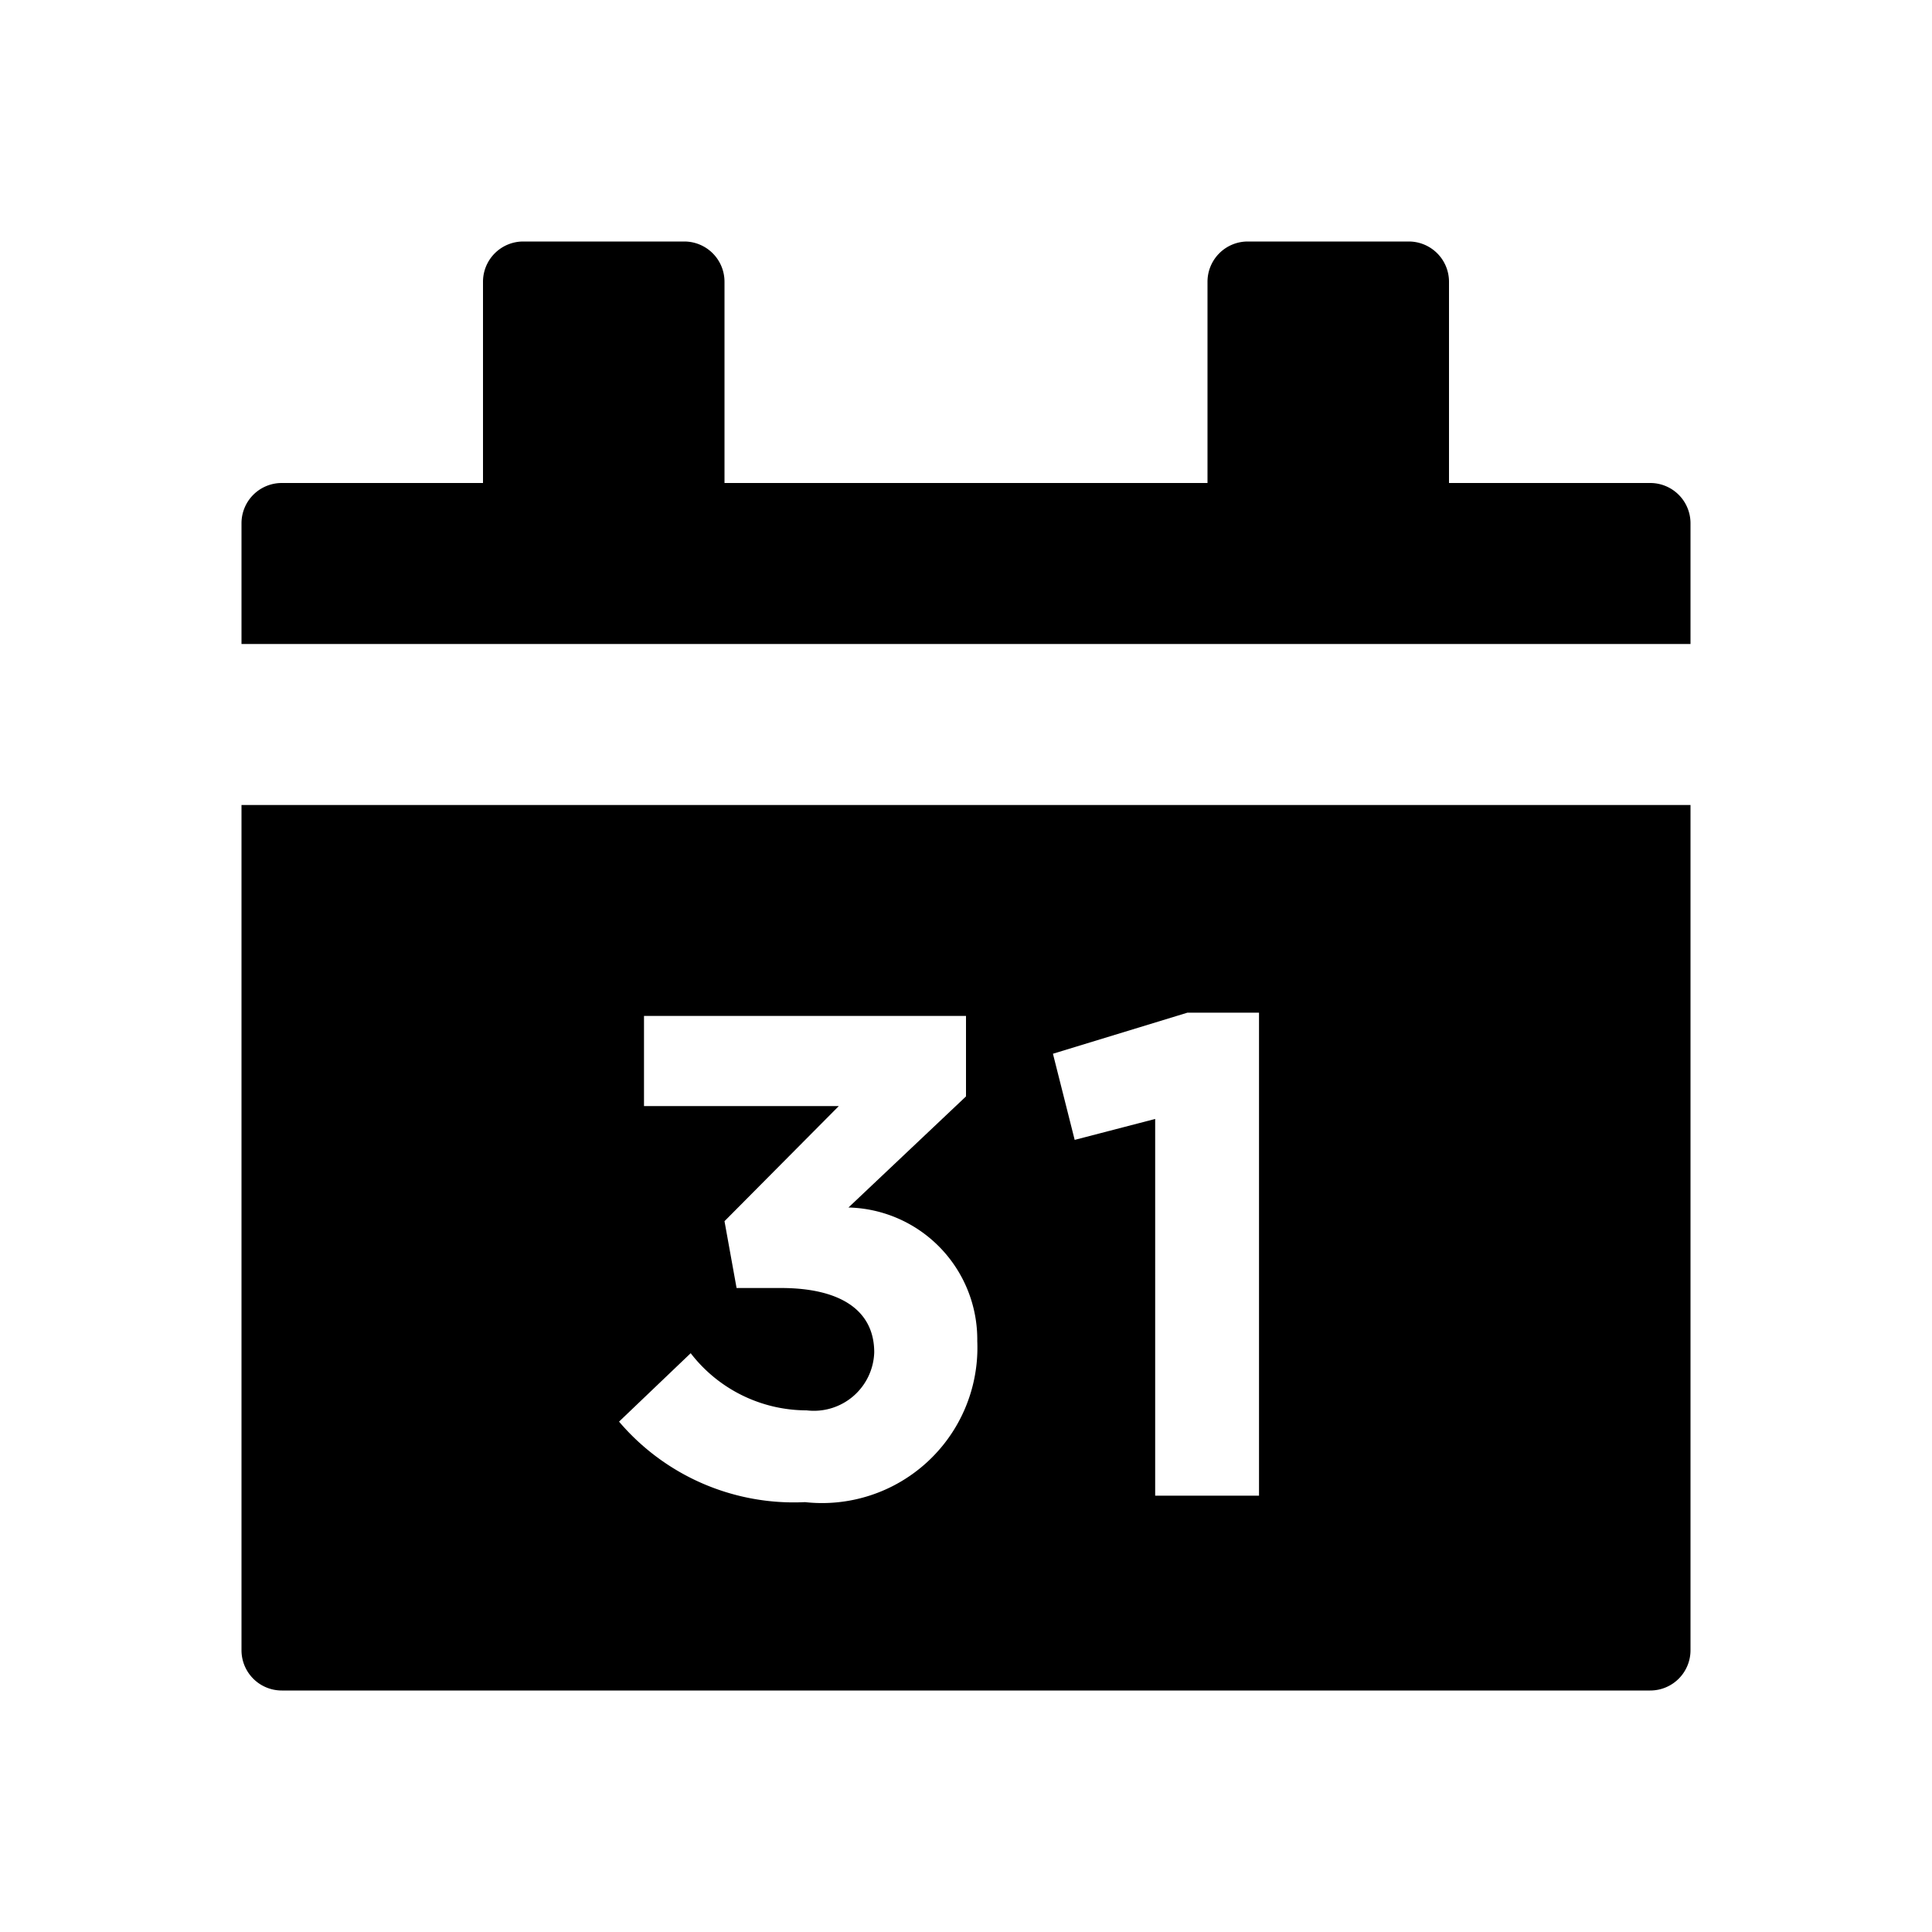 <svg viewBox="0 0 24 24" xmlns="http://www.w3.org/2000/svg">
  <path d="M20.5 6H18V3.5a.5.5 0 0 0-.5-.5h-2a.5.5 0 0 0-.5.5V6H9V3.5a.5.5 0 0 0-.5-.5h-2a.5.5 0 0 0-.5.5V6H3.5a.5.5 0 0 0-.5.5V8h18V6.5a.5.5 0 0 0-.5-.5ZM3 20.5a.5.5 0 0 0 .5.5h17a.5.5 0 0 0 .5-.5V10H3Zm11.75-7.92h.89v6h-1.29V13.9l-1 .26-.27-1.07ZM9.7 16h-.55L9 15.17l1.42-1.43H8v-1.12h4v1L10.54 15a1.64 1.64 0 0 1 1.6 1.66 1.93 1.93 0 0 1-2.14 2 2.85 2.85 0 0 1-2.31-1l.89-.85a1.82 1.82 0 0 0 1.44.71.75.75 0 0 0 .84-.72c0-.53-.43-.8-1.16-.8Z"/>
</svg>
